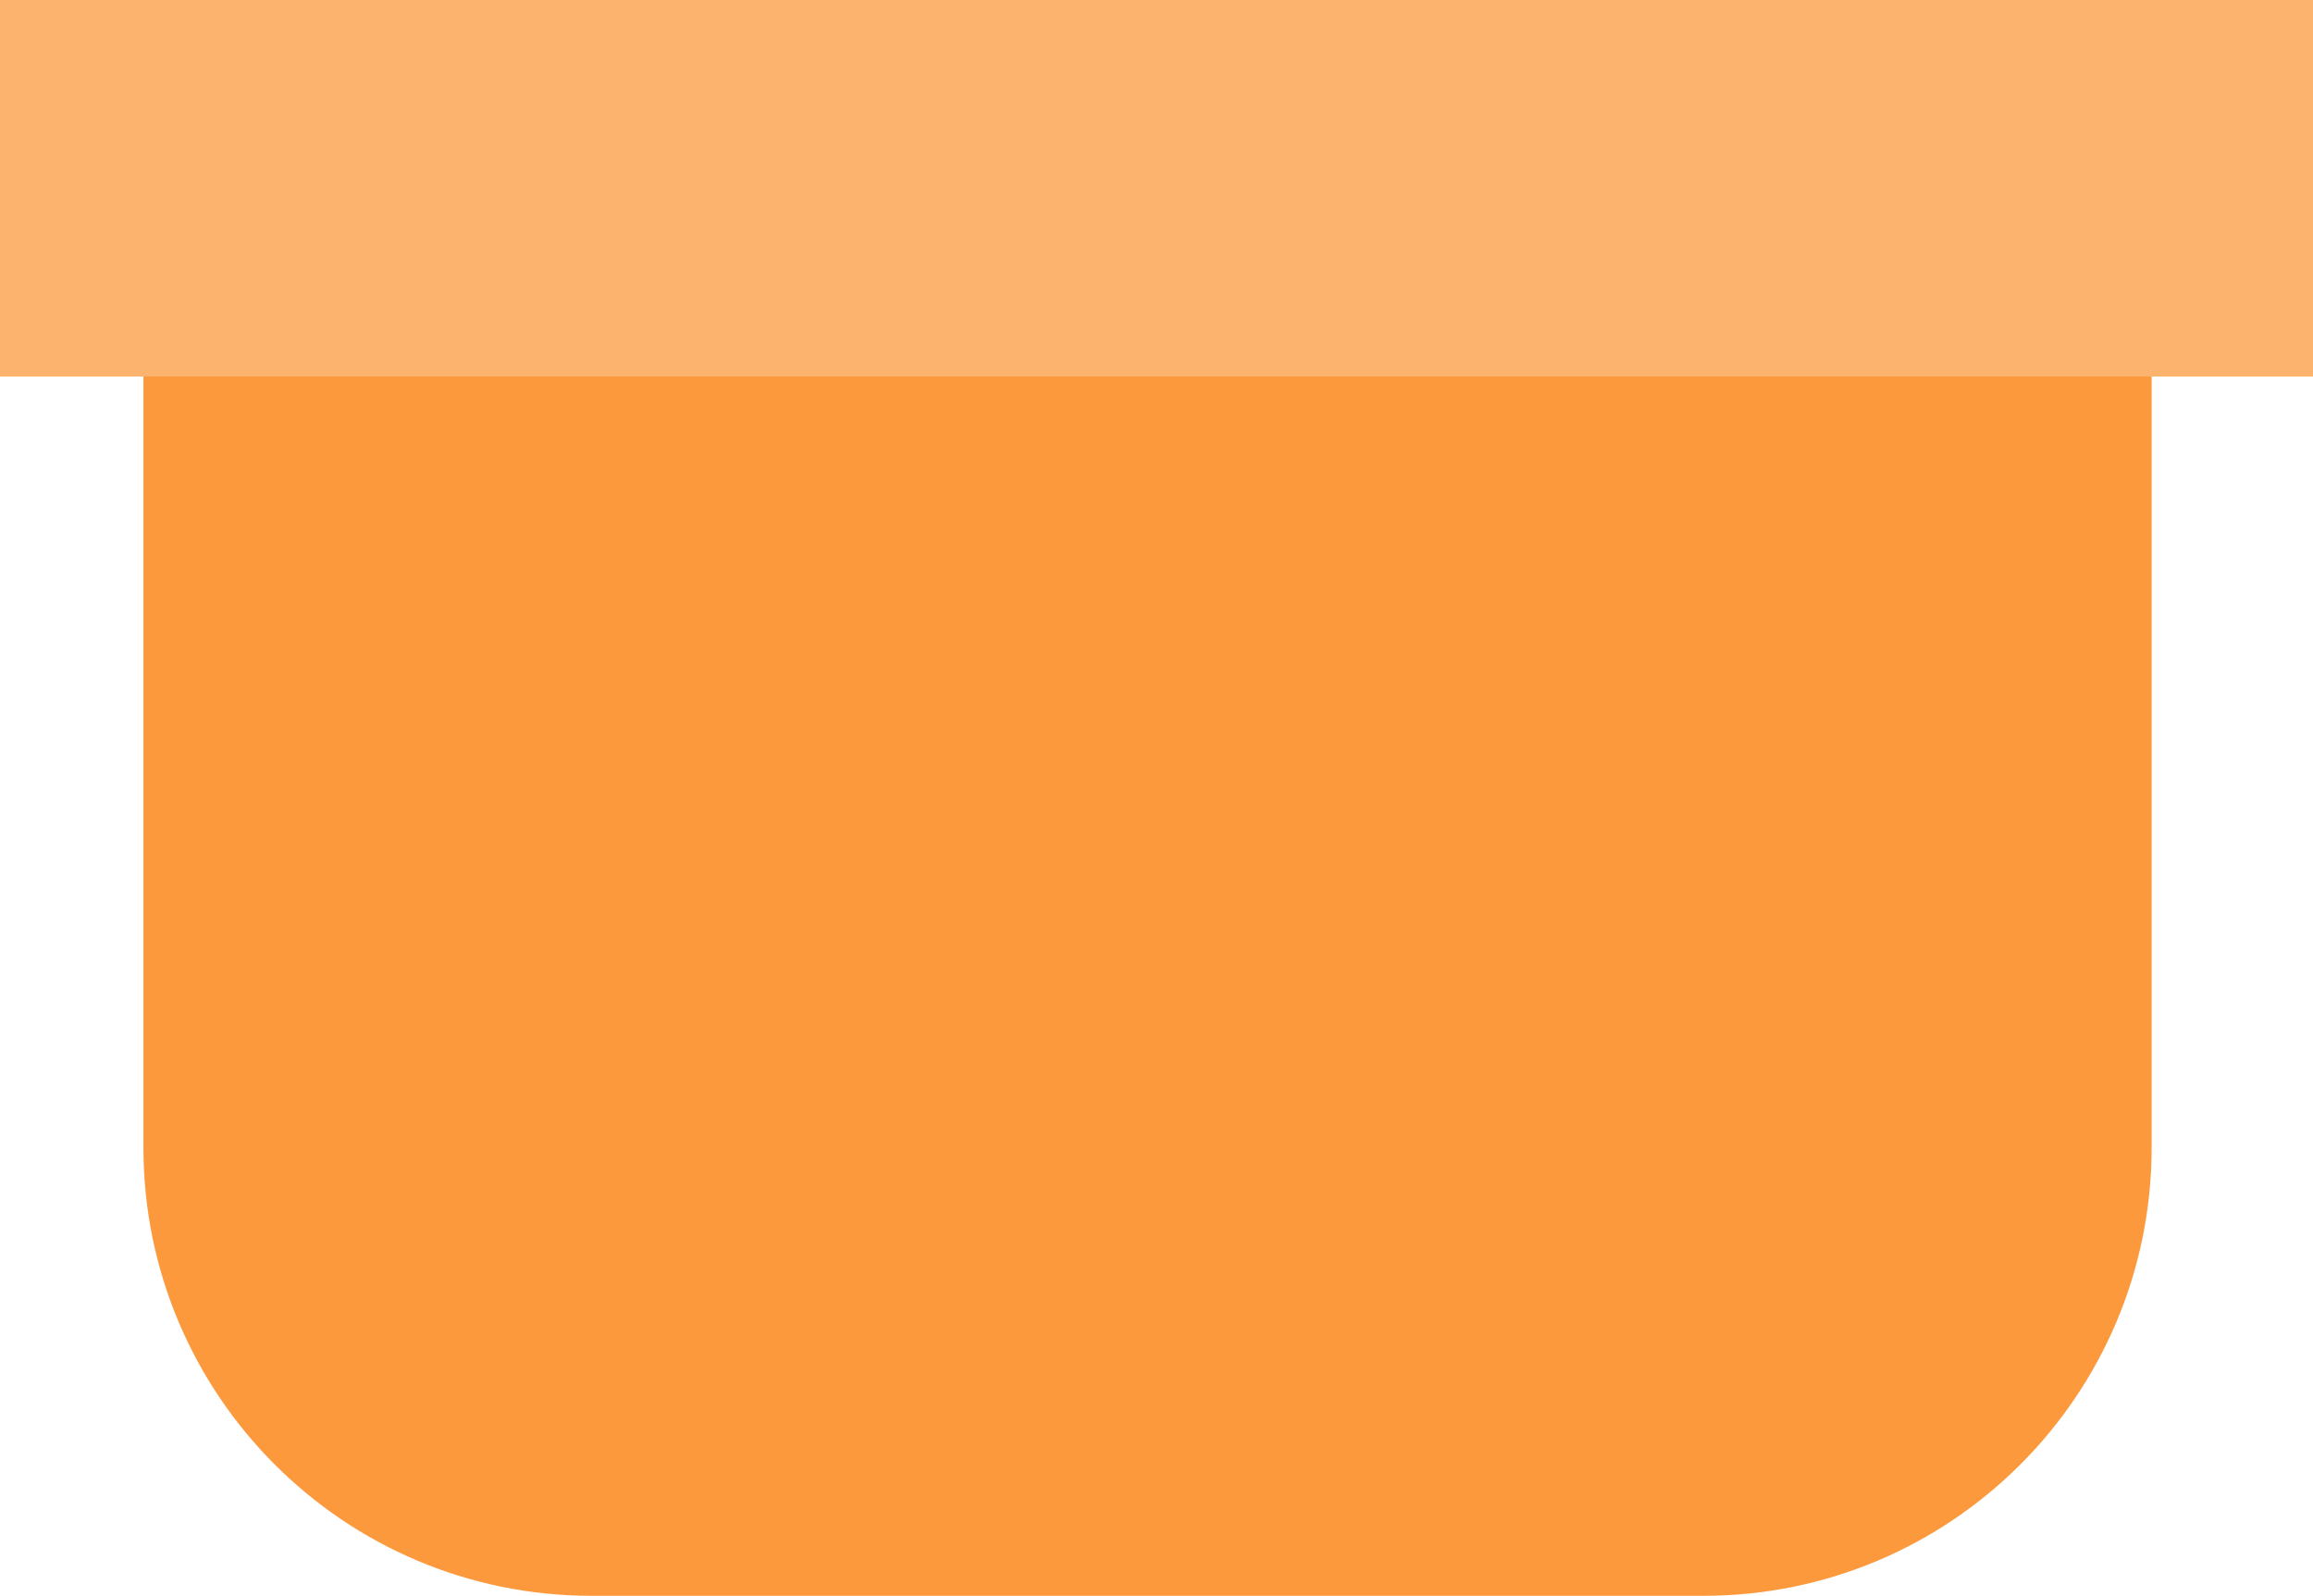 <svg width="129" height="89" viewBox="0 0 129 89" fill="none" xmlns="http://www.w3.org/2000/svg">
<path d="M8 0H120V64C120 77.807 108.807 89 95 89H33C19.193 89 8 77.807 8 64V0Z" fill="#FC993D"/>
<path d="M0 0H129V21H0V0Z" fill="#FCB36D"/>
</svg>
